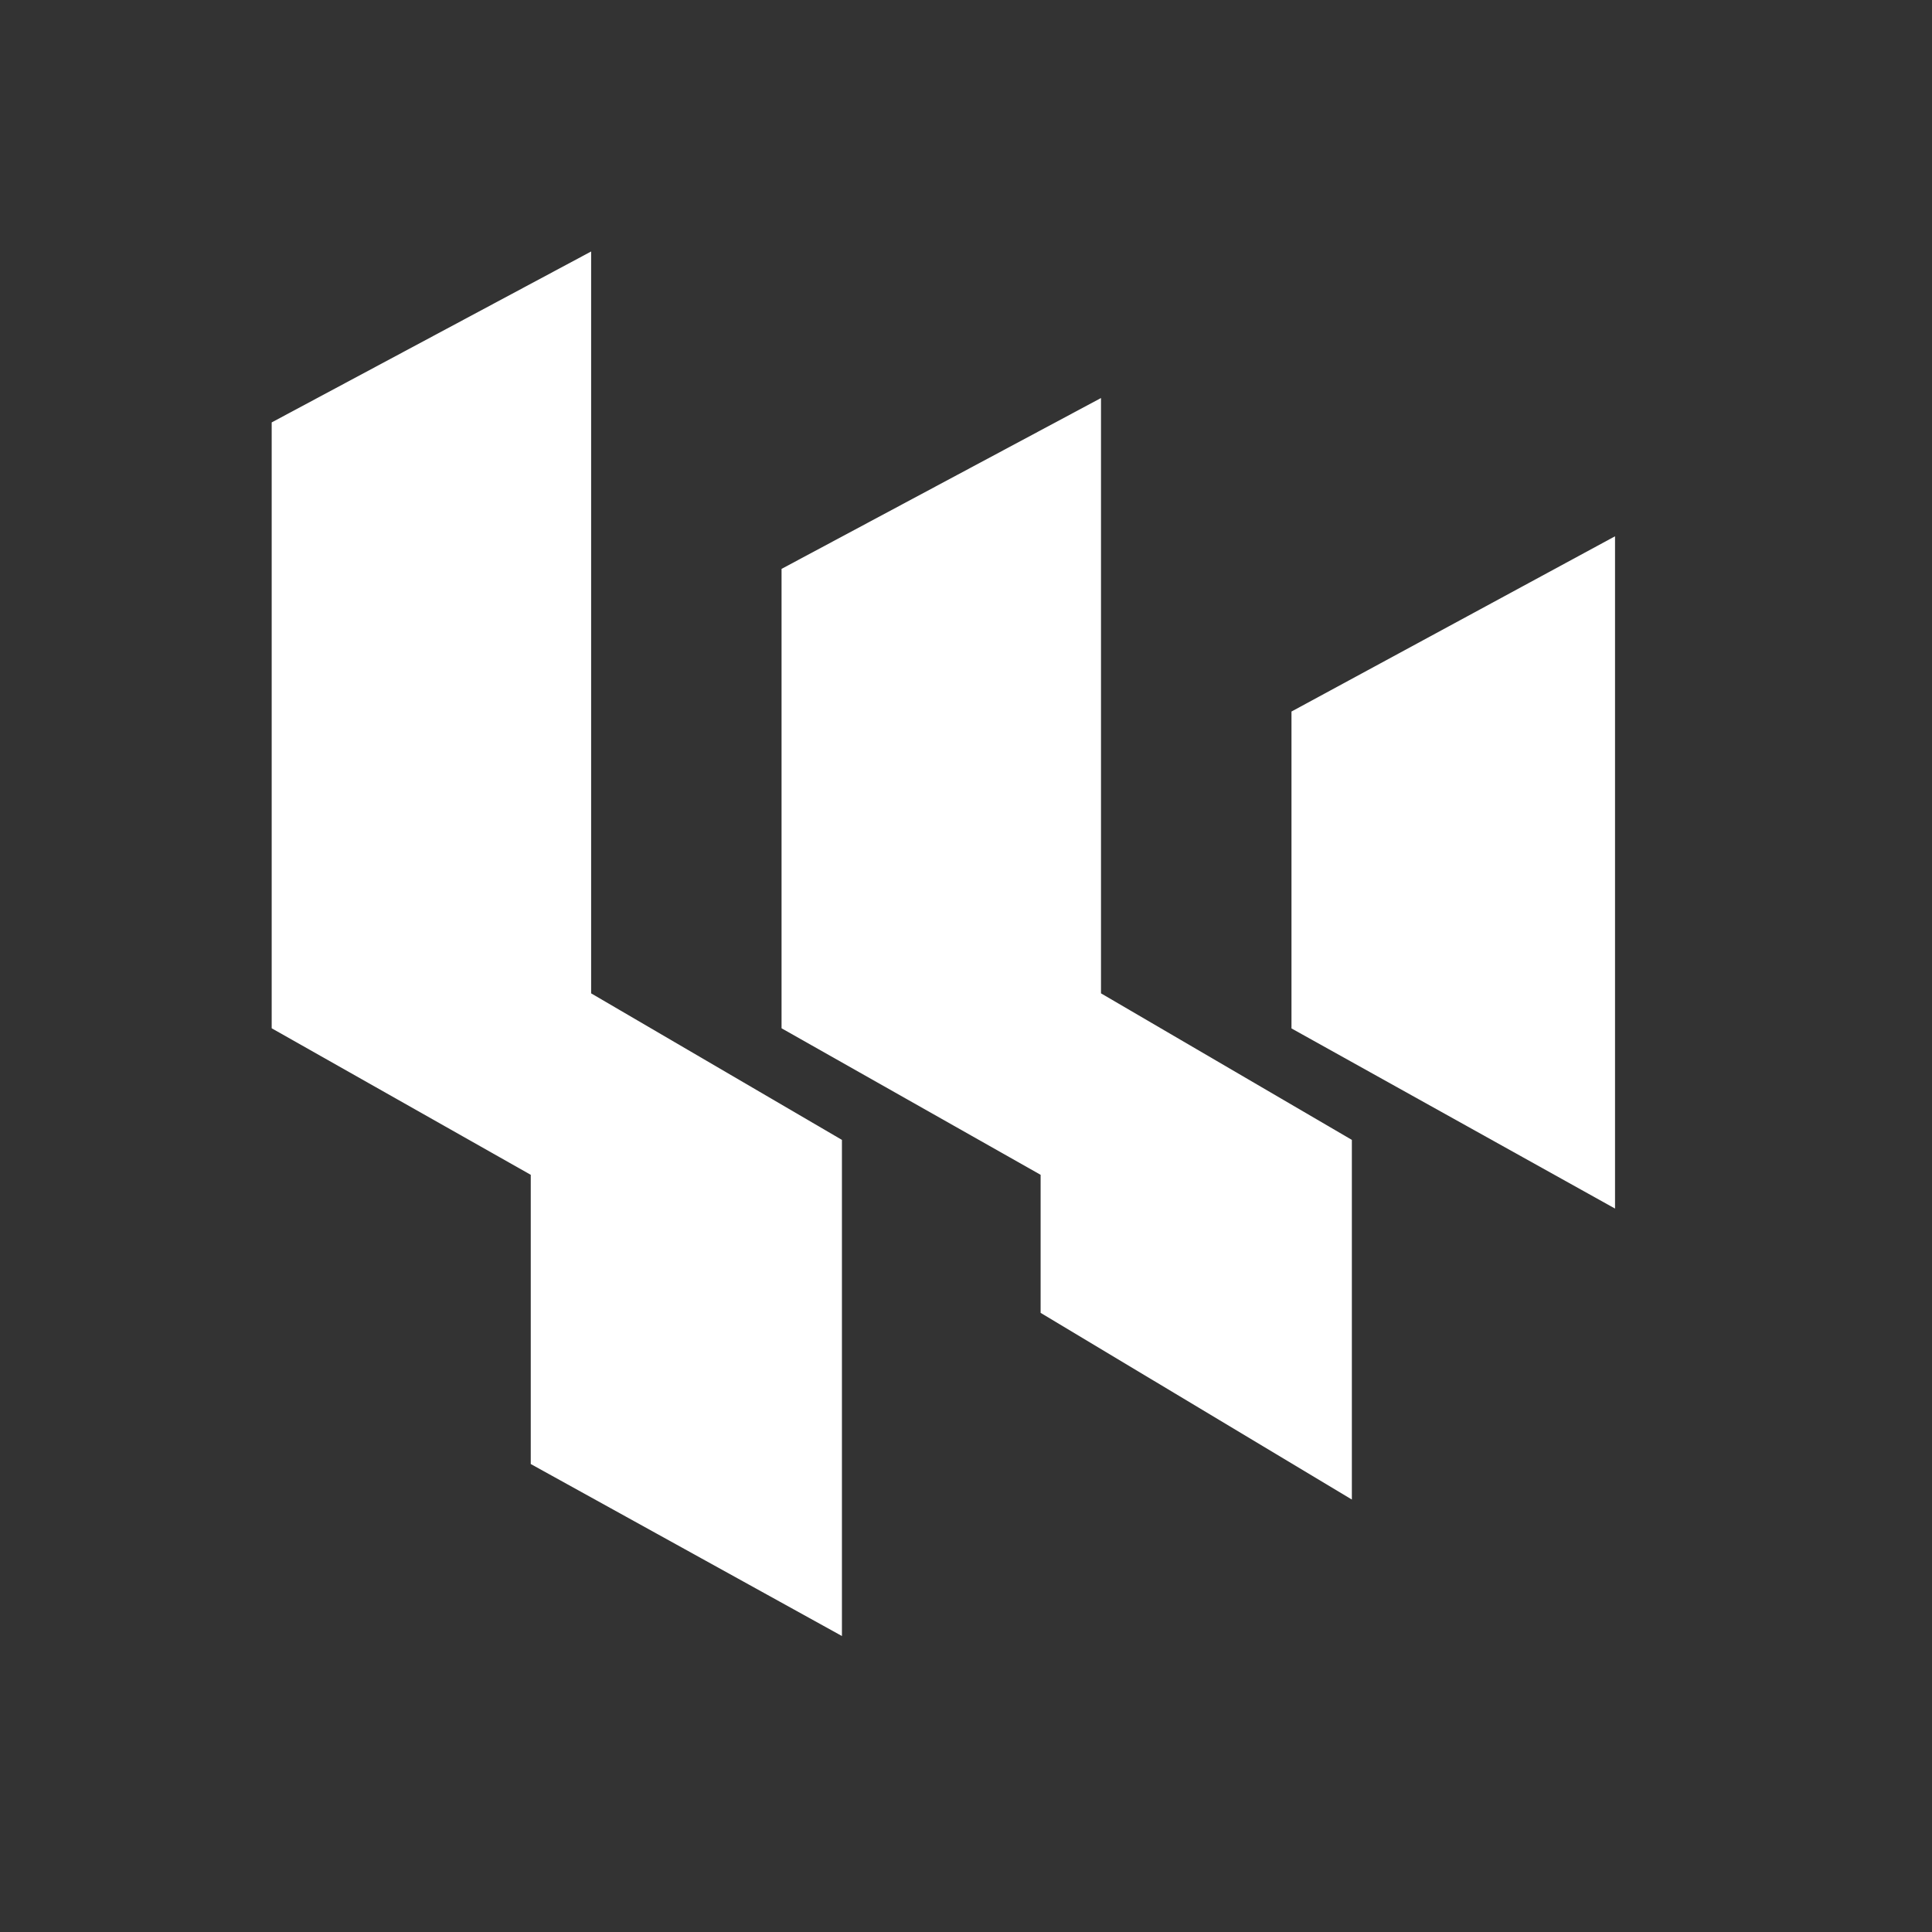 <svg width="32" height="32" viewBox="0 0 32 32" fill="none" xmlns="http://www.w3.org/2000/svg">
<rect x="0" y="0" width="32" height="32" fill="#333333" stroke="none"/>
<path d="M21.891 16.74L26.25 19.167V9.722L21.891 12.083V16.74Z" fill="white"/>
<path d="M13.445 9.722V16.74L17.736 19.167V21.462L21.891 23.954V19.167L17.736 16.74V7.427L13.445 9.722Z" fill="white"/>
<path d="M5 7.296V16.74L9.291 19.167V23.954L13.445 26.25V19.167L9.291 16.74V5L5 7.296Z" fill="white"/>
<path d="M21.891 16.74L26.25 19.167V9.722L21.891 12.083V16.74Z" stroke="white"/>
<path d="M13.445 9.722V16.74L17.736 19.167V21.462L21.891 23.954V19.167L17.736 16.74V7.427L13.445 9.722Z" stroke="white"/>
<path d="M5 7.296V16.74L9.291 19.167V23.954L13.445 26.25V19.167L9.291 16.74V5L5 7.296Z" stroke="white"/>
</svg>
